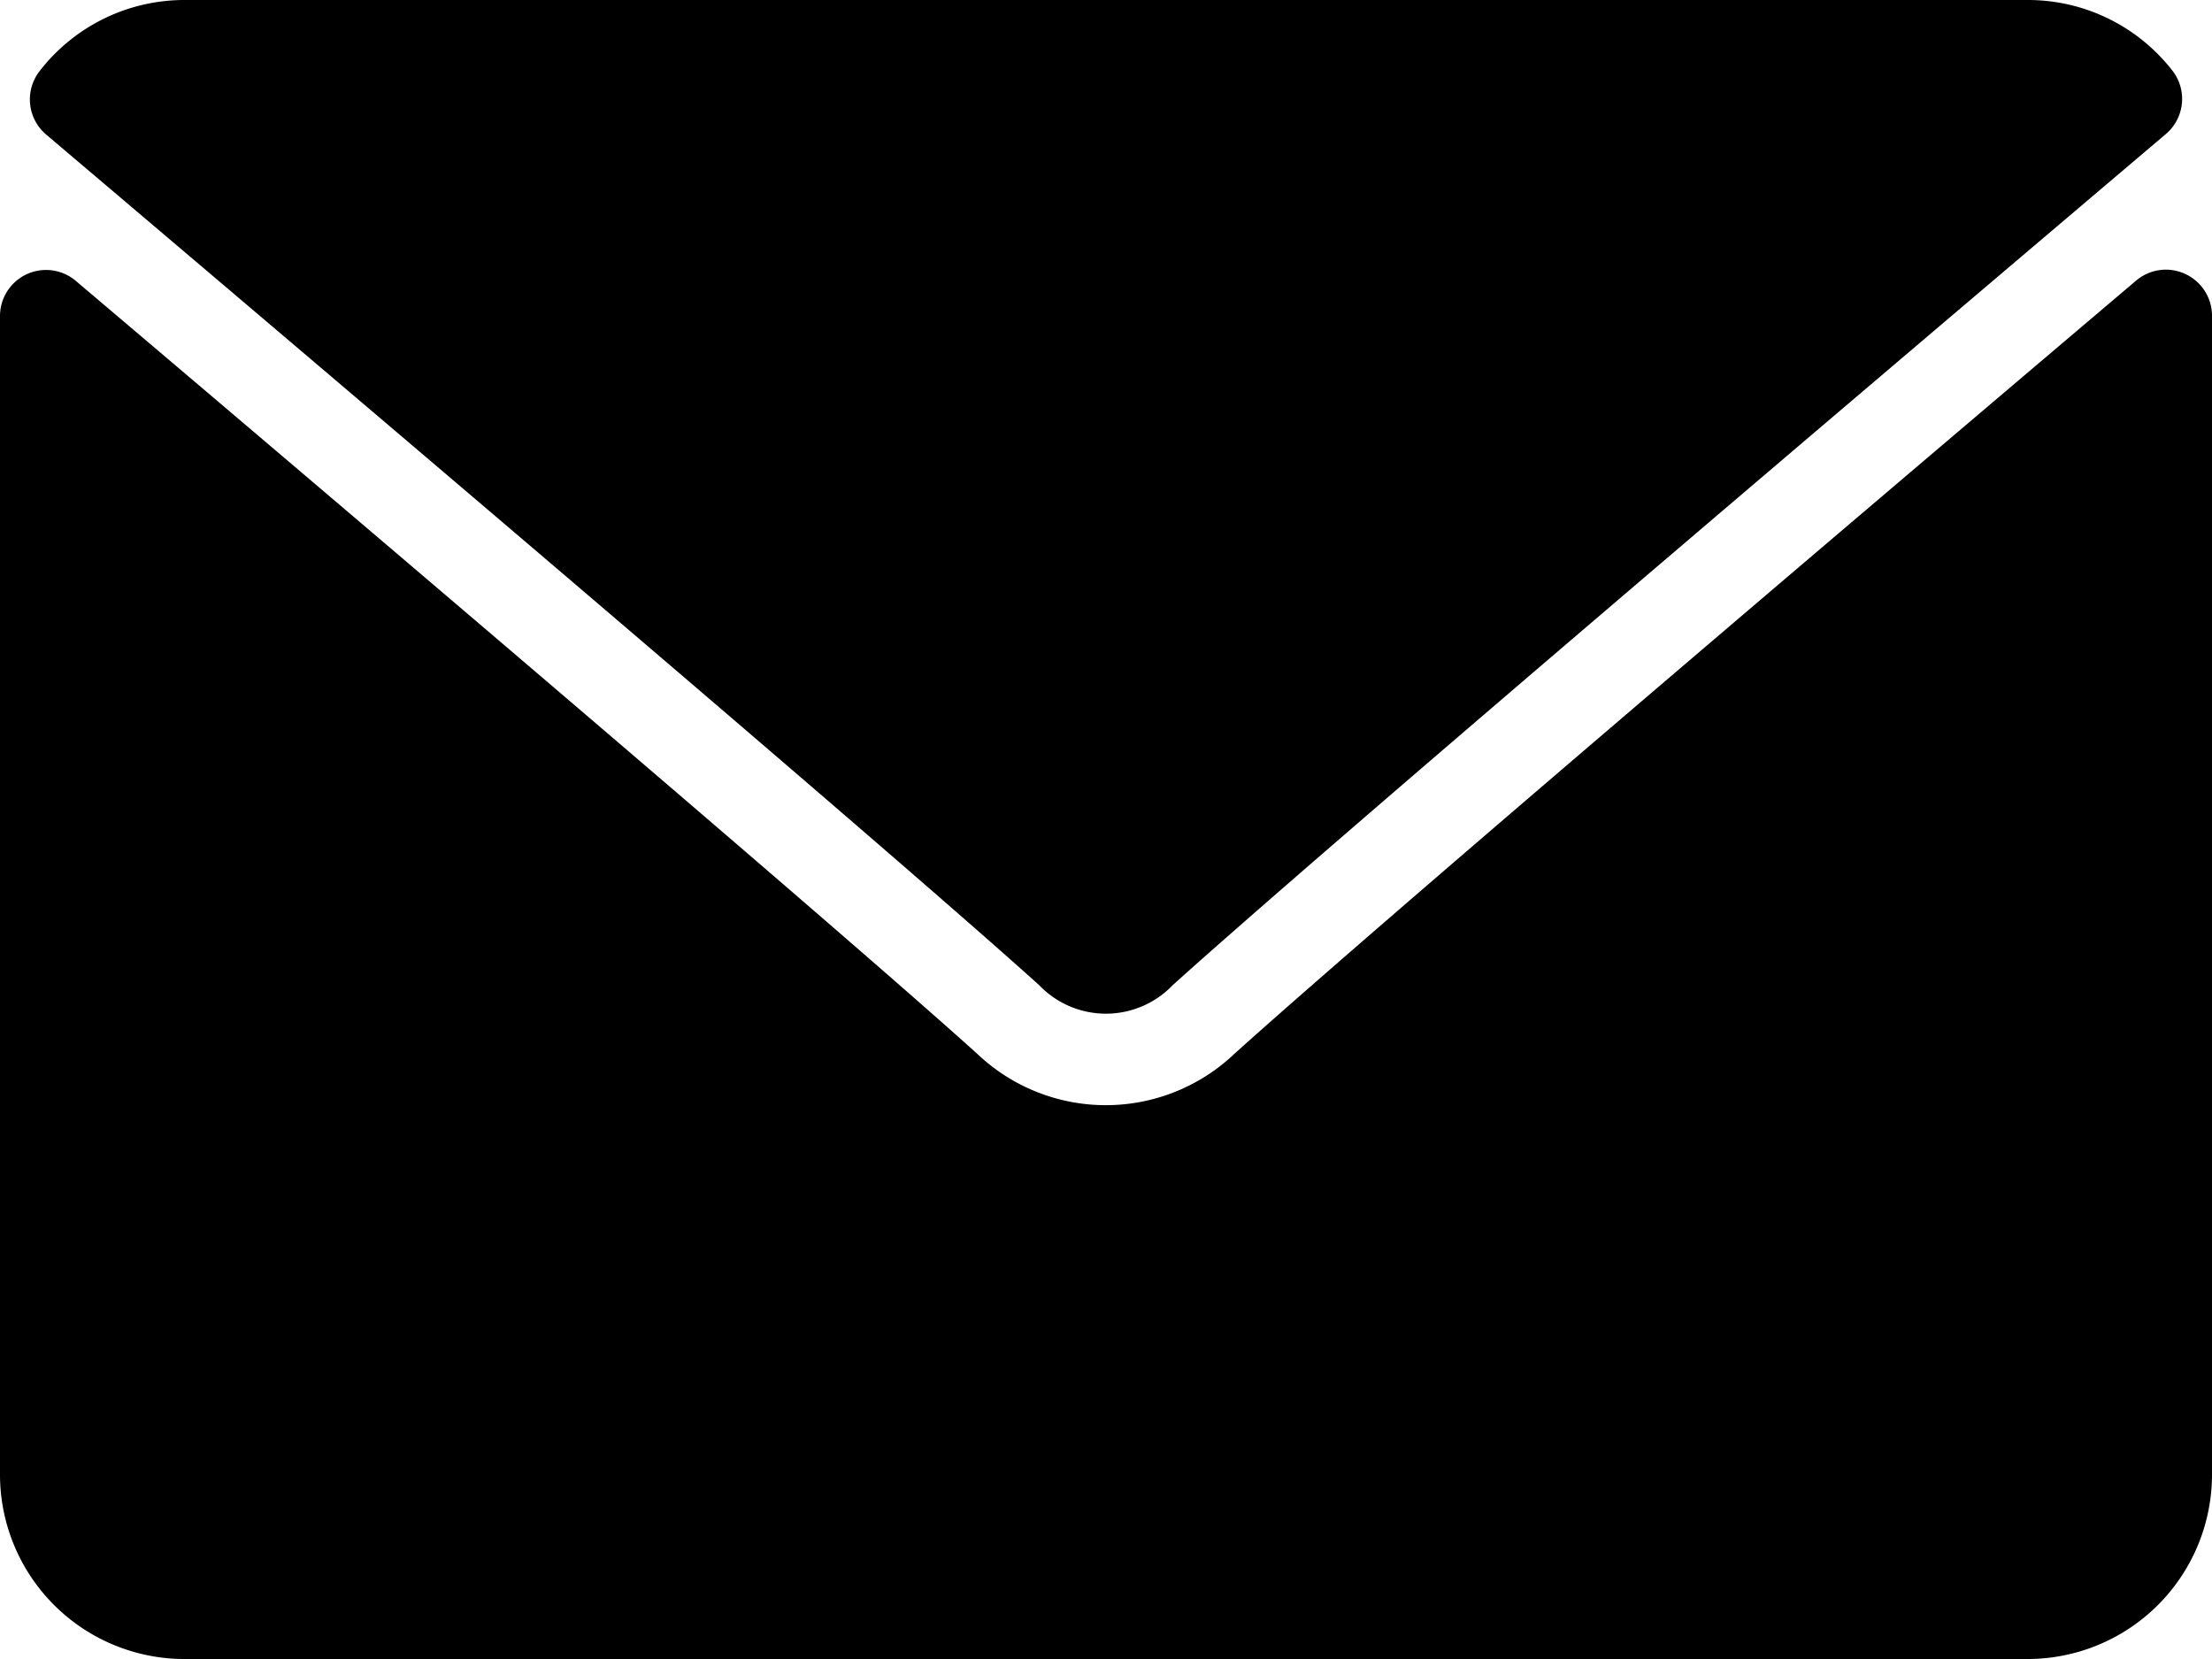 <svg xmlns="http://www.w3.org/2000/svg" width="30.933" height="23.2" viewBox="0 0 30.933 23.2">
  <g id="mail_5_" data-name="mail (5)" transform="translate(0 -64)">
    <g id="Group_207" data-name="Group 207" transform="translate(0 64)">
      <g id="Group_206" data-name="Group 206" transform="translate(0 0)">
        <path id="Path_11910" data-name="Path 11910" d="M7.142,65.882c4.245,3.6,11.695,9.921,13.884,11.893a1.293,1.293,0,0,0,1.871,0c2.191-1.974,9.641-8.3,13.886-11.9a.644.644,0,0,0,.091-.889A2.559,2.559,0,0,0,34.851,64H9.074a2.559,2.559,0,0,0-2.023.993A.644.644,0,0,0,7.142,65.882Z" transform="translate(-6.496 -64)"/>
        <path id="Path_11911" data-name="Path 11911" d="M30.559,126.472a.642.642,0,0,0-.687.093c-4.708,3.991-10.717,9.107-12.608,10.811a2.61,2.61,0,0,1-3.6,0c-2.015-1.816-8.763-7.552-12.606-10.809A.644.644,0,0,0,0,127.056v16.207a2.58,2.58,0,0,0,2.578,2.578H28.355a2.58,2.58,0,0,0,2.578-2.578V127.056A.644.644,0,0,0,30.559,126.472Z" transform="translate(0 -122.641)"/>
      </g>
    </g>
  </g>
</svg>
